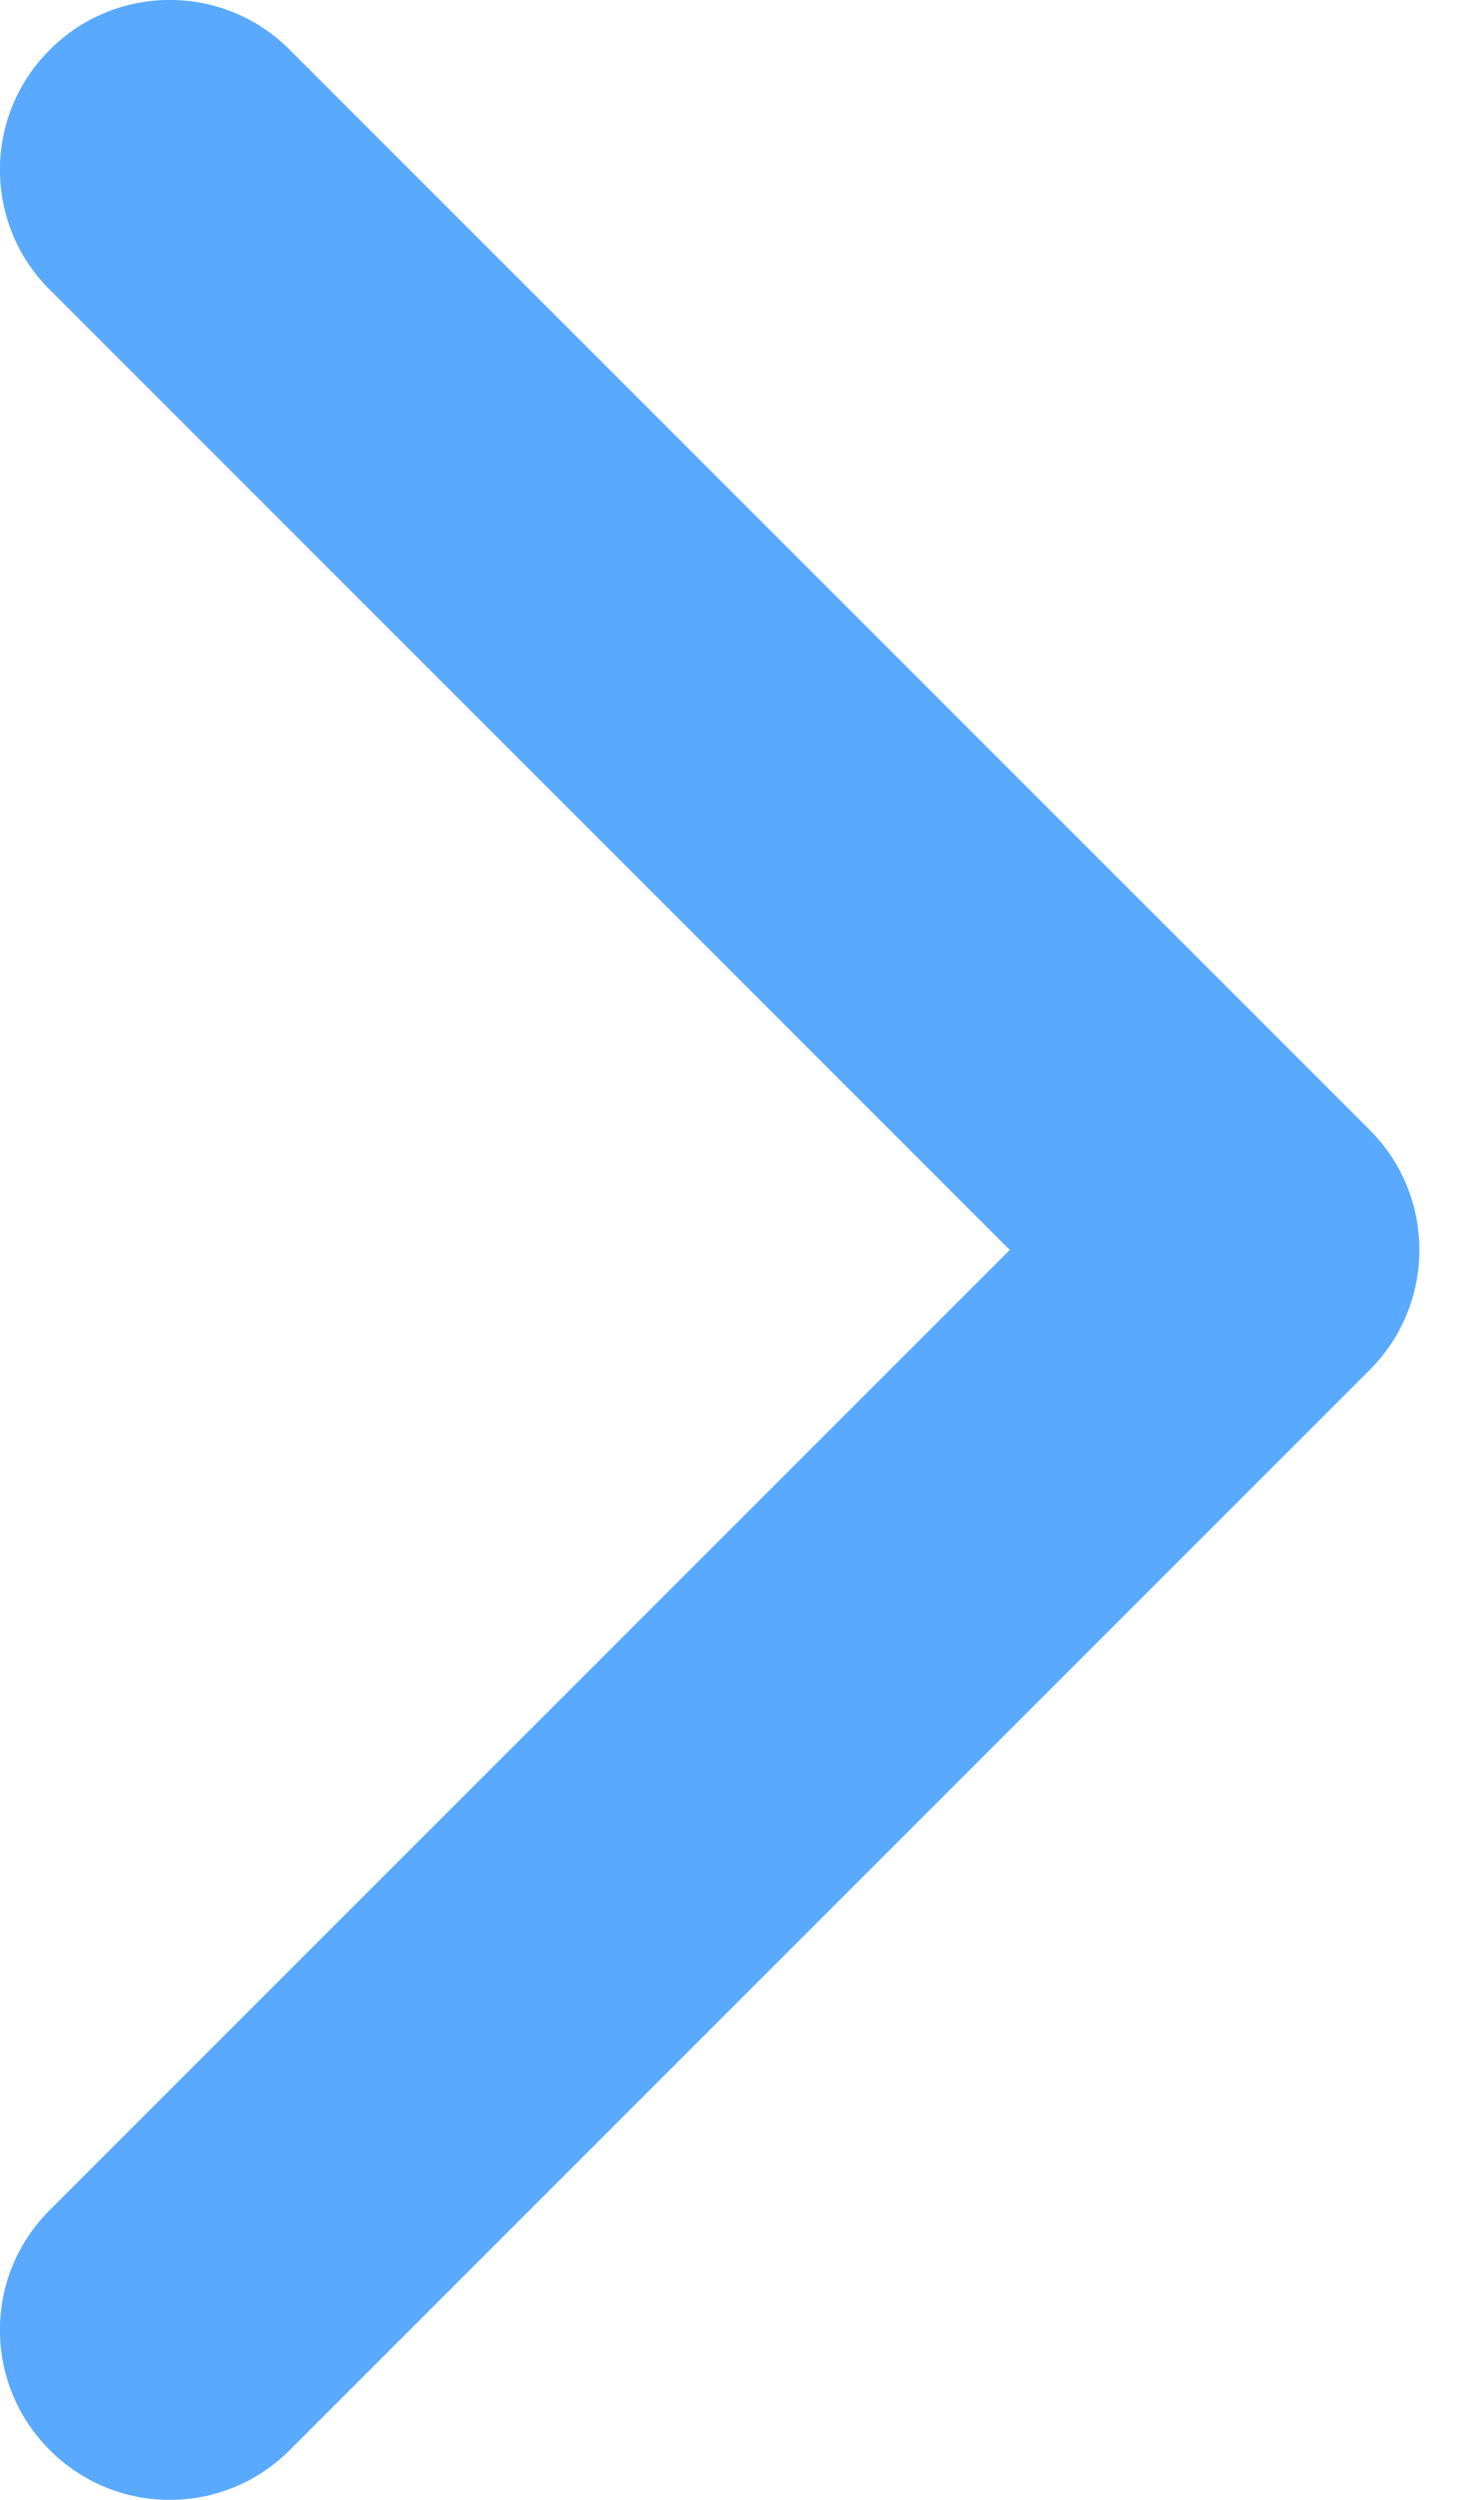 <svg width="7" height="12" viewBox="0 0 7 12" fill="none" xmlns="http://www.w3.org/2000/svg">
<path d="M6.576 6.576C6.894 6.258 6.894 5.742 6.576 5.424L1.391 0.239C1.073 -0.08 0.557 -0.08 0.239 0.239C-0.08 0.557 -0.08 1.073 0.239 1.391L4.848 6L0.239 10.609C-0.08 10.927 -0.08 11.443 0.239 11.761C0.557 12.08 1.073 12.08 1.391 11.761L6.576 6.576ZM4.914 6.815H6L6 5.185H4.914V6.815Z" fill="#1F8BFE" fill-opacity="0.74"/>
</svg>
